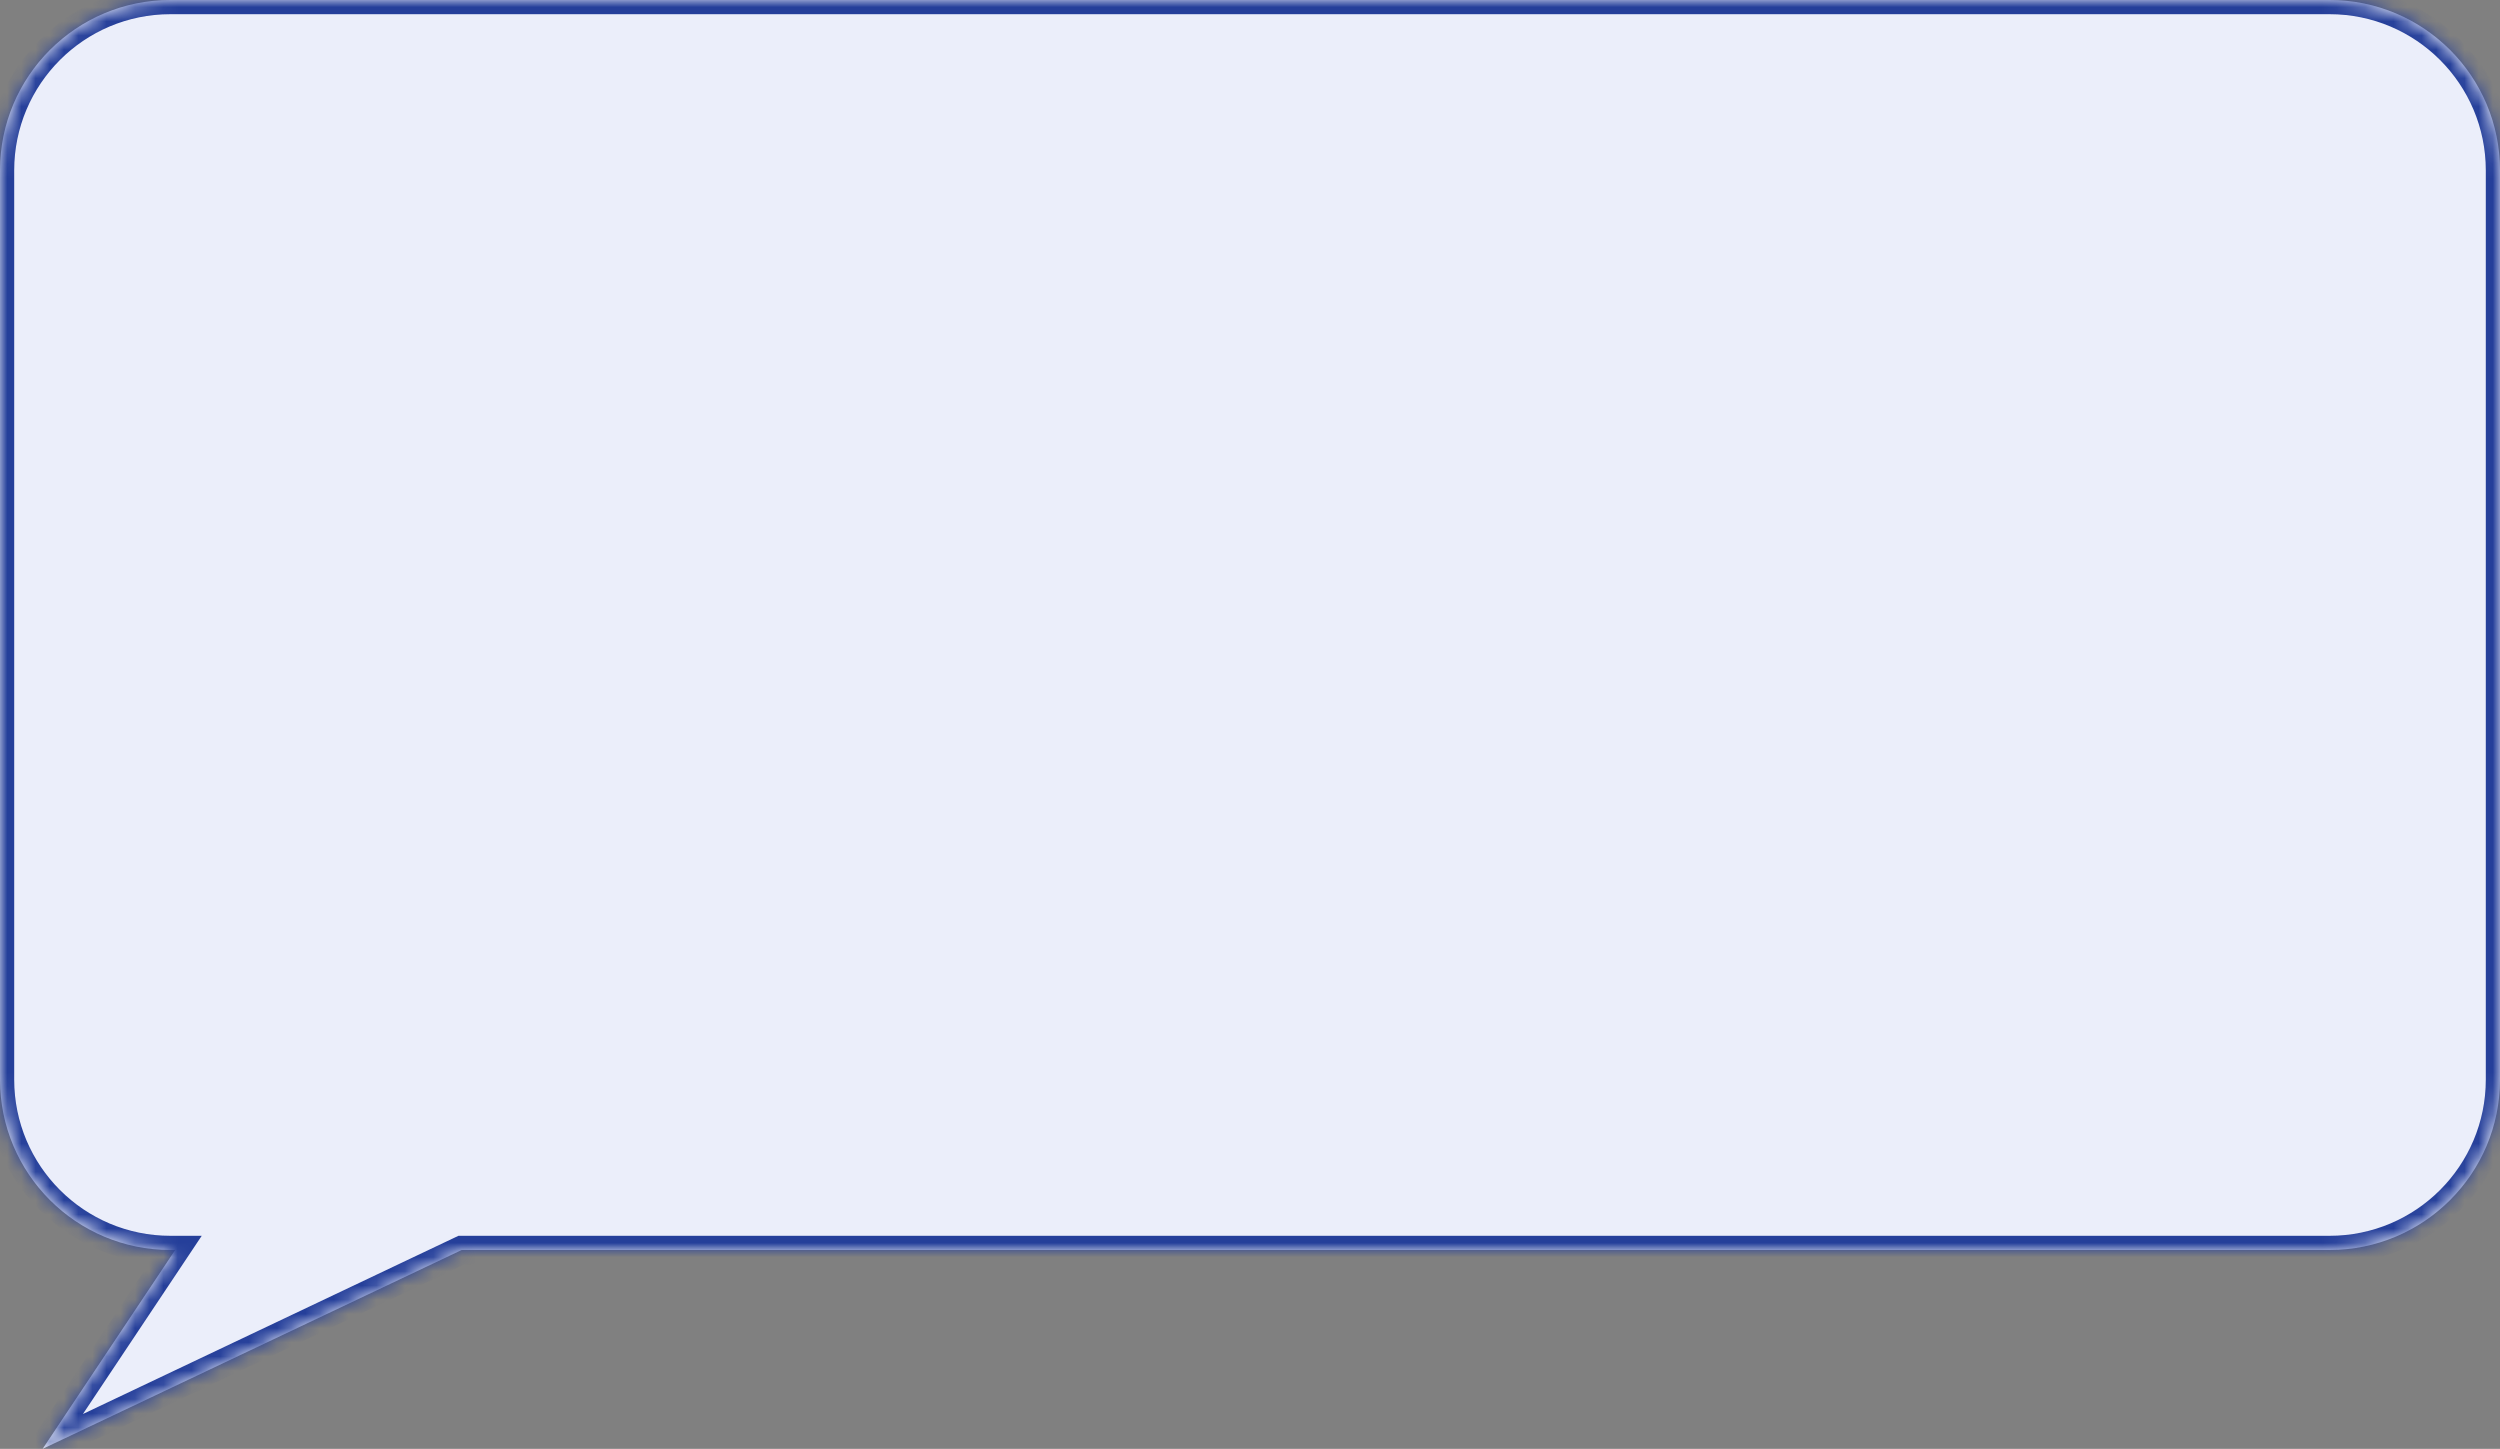 <svg width="176" height="102" viewBox="0 0 176 102" fill="none" xmlns="http://www.w3.org/2000/svg">
<rect x="0" y="0" width="176" height="102" fill="#808080" stroke="none"/>
<mask id="path-1-inside-1" fill="white">
<path fill-rule="evenodd" clip-rule="evenodd" d="M12 0C5.373 0 0 5.373 0 12V76C0 82.627 5.373 88 12 88H12.333L3 102L32.5 88H164C170.627 88 176 82.627 176 76V12C176 5.373 170.627 0 164 0H12Z"/>
</mask>
<path fill-rule="evenodd" clip-rule="evenodd" d="M12 0C5.373 0 0 5.373 0 12V76C0 82.627 5.373 88 12 88H12.333L3 102L32.5 88H164C170.627 88 176 82.627 176 76V12C176 5.373 170.627 0 164 0H12Z" fill="#EBEEFA"/>
<path d="M12.333 88L13.165 88.555L14.202 87H12.333V88ZM3 102L2.168 101.445L0.162 104.454L3.429 102.903L3 102ZM32.5 88V87H32.275L32.071 87.097L32.5 88ZM1 12C1 5.925 5.925 1 12 1V-1C4.82 -1 -1 4.82 -1 12H1ZM1 76V12H-1V76H1ZM12 87C5.925 87 1 82.075 1 76H-1C-1 83.18 4.82 89 12 89V87ZM12.333 87H12V89H12.333V87ZM11.501 87.445L2.168 101.445L3.832 102.555L13.165 88.555L11.501 87.445ZM3.429 102.903L32.929 88.903L32.071 87.097L2.571 101.097L3.429 102.903ZM164 87H32.5V89H164V87ZM175 76C175 82.075 170.075 87 164 87V89C171.18 89 177 83.18 177 76H175ZM175 12V76H177V12H175ZM164 1C170.075 1 175 5.925 175 12H177C177 4.82 171.18 -1 164 -1V1ZM12 1H164V-1H12V1Z" fill="#253F9A" mask="url(#path-1-inside-1)"/>
</svg>
